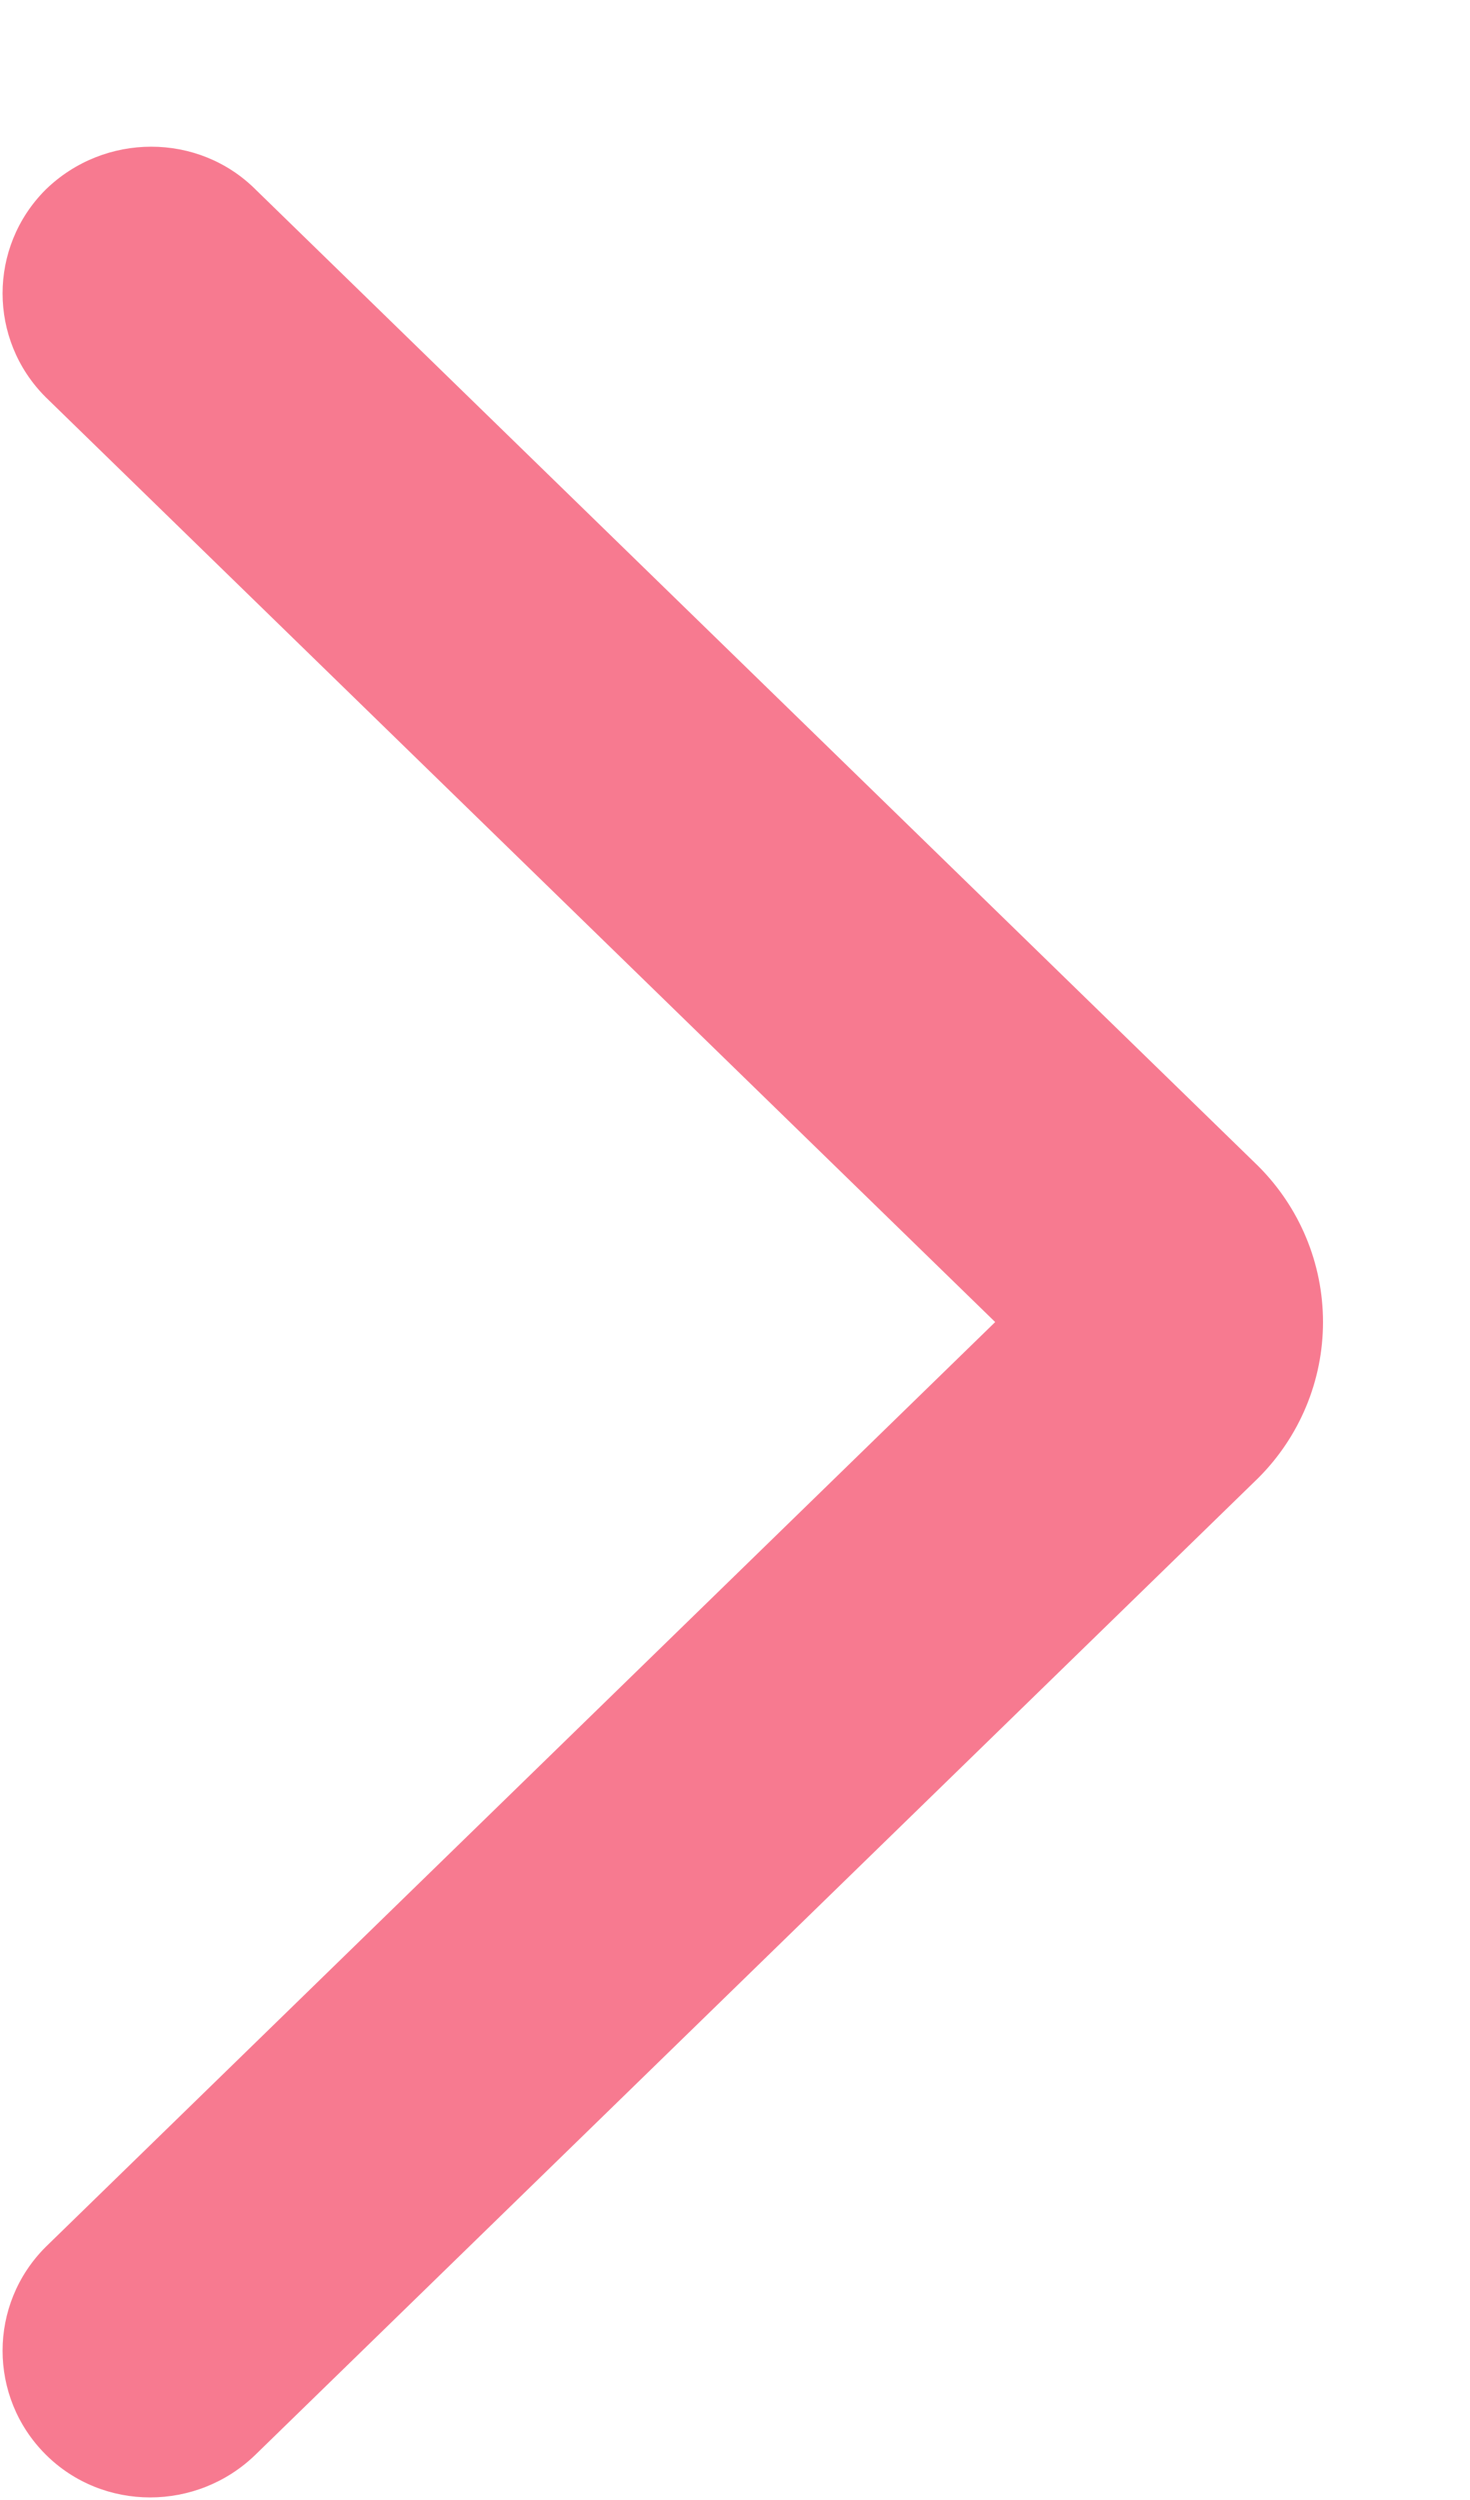 <svg xmlns="http://www.w3.org/2000/svg" viewBox="0 0 10 17" width="10" height="17">
	<style>
		tspan { white-space:pre }
		.shp0 { fill: #f77a90 } 
	</style>
	<path id="стрелка вправо copy 2" class="shp0" d="M8.56,10.05c0.28,-0.28 0.44,-0.66 0.44,-1.06c0,-0.4 -0.16,-0.78 -0.44,-1.06l-6.82,-6.64c-0.39,-0.39 -1.03,-0.39 -1.43,0c-0.39,0.39 -0.39,1.02 0,1.41l6.46,6.29l-6.46,6.29c-0.39,0.39 -0.39,1.02 0,1.41c0.39,0.39 1.03,0.39 1.43,0l6.82,-6.64v0z" />
</svg>
